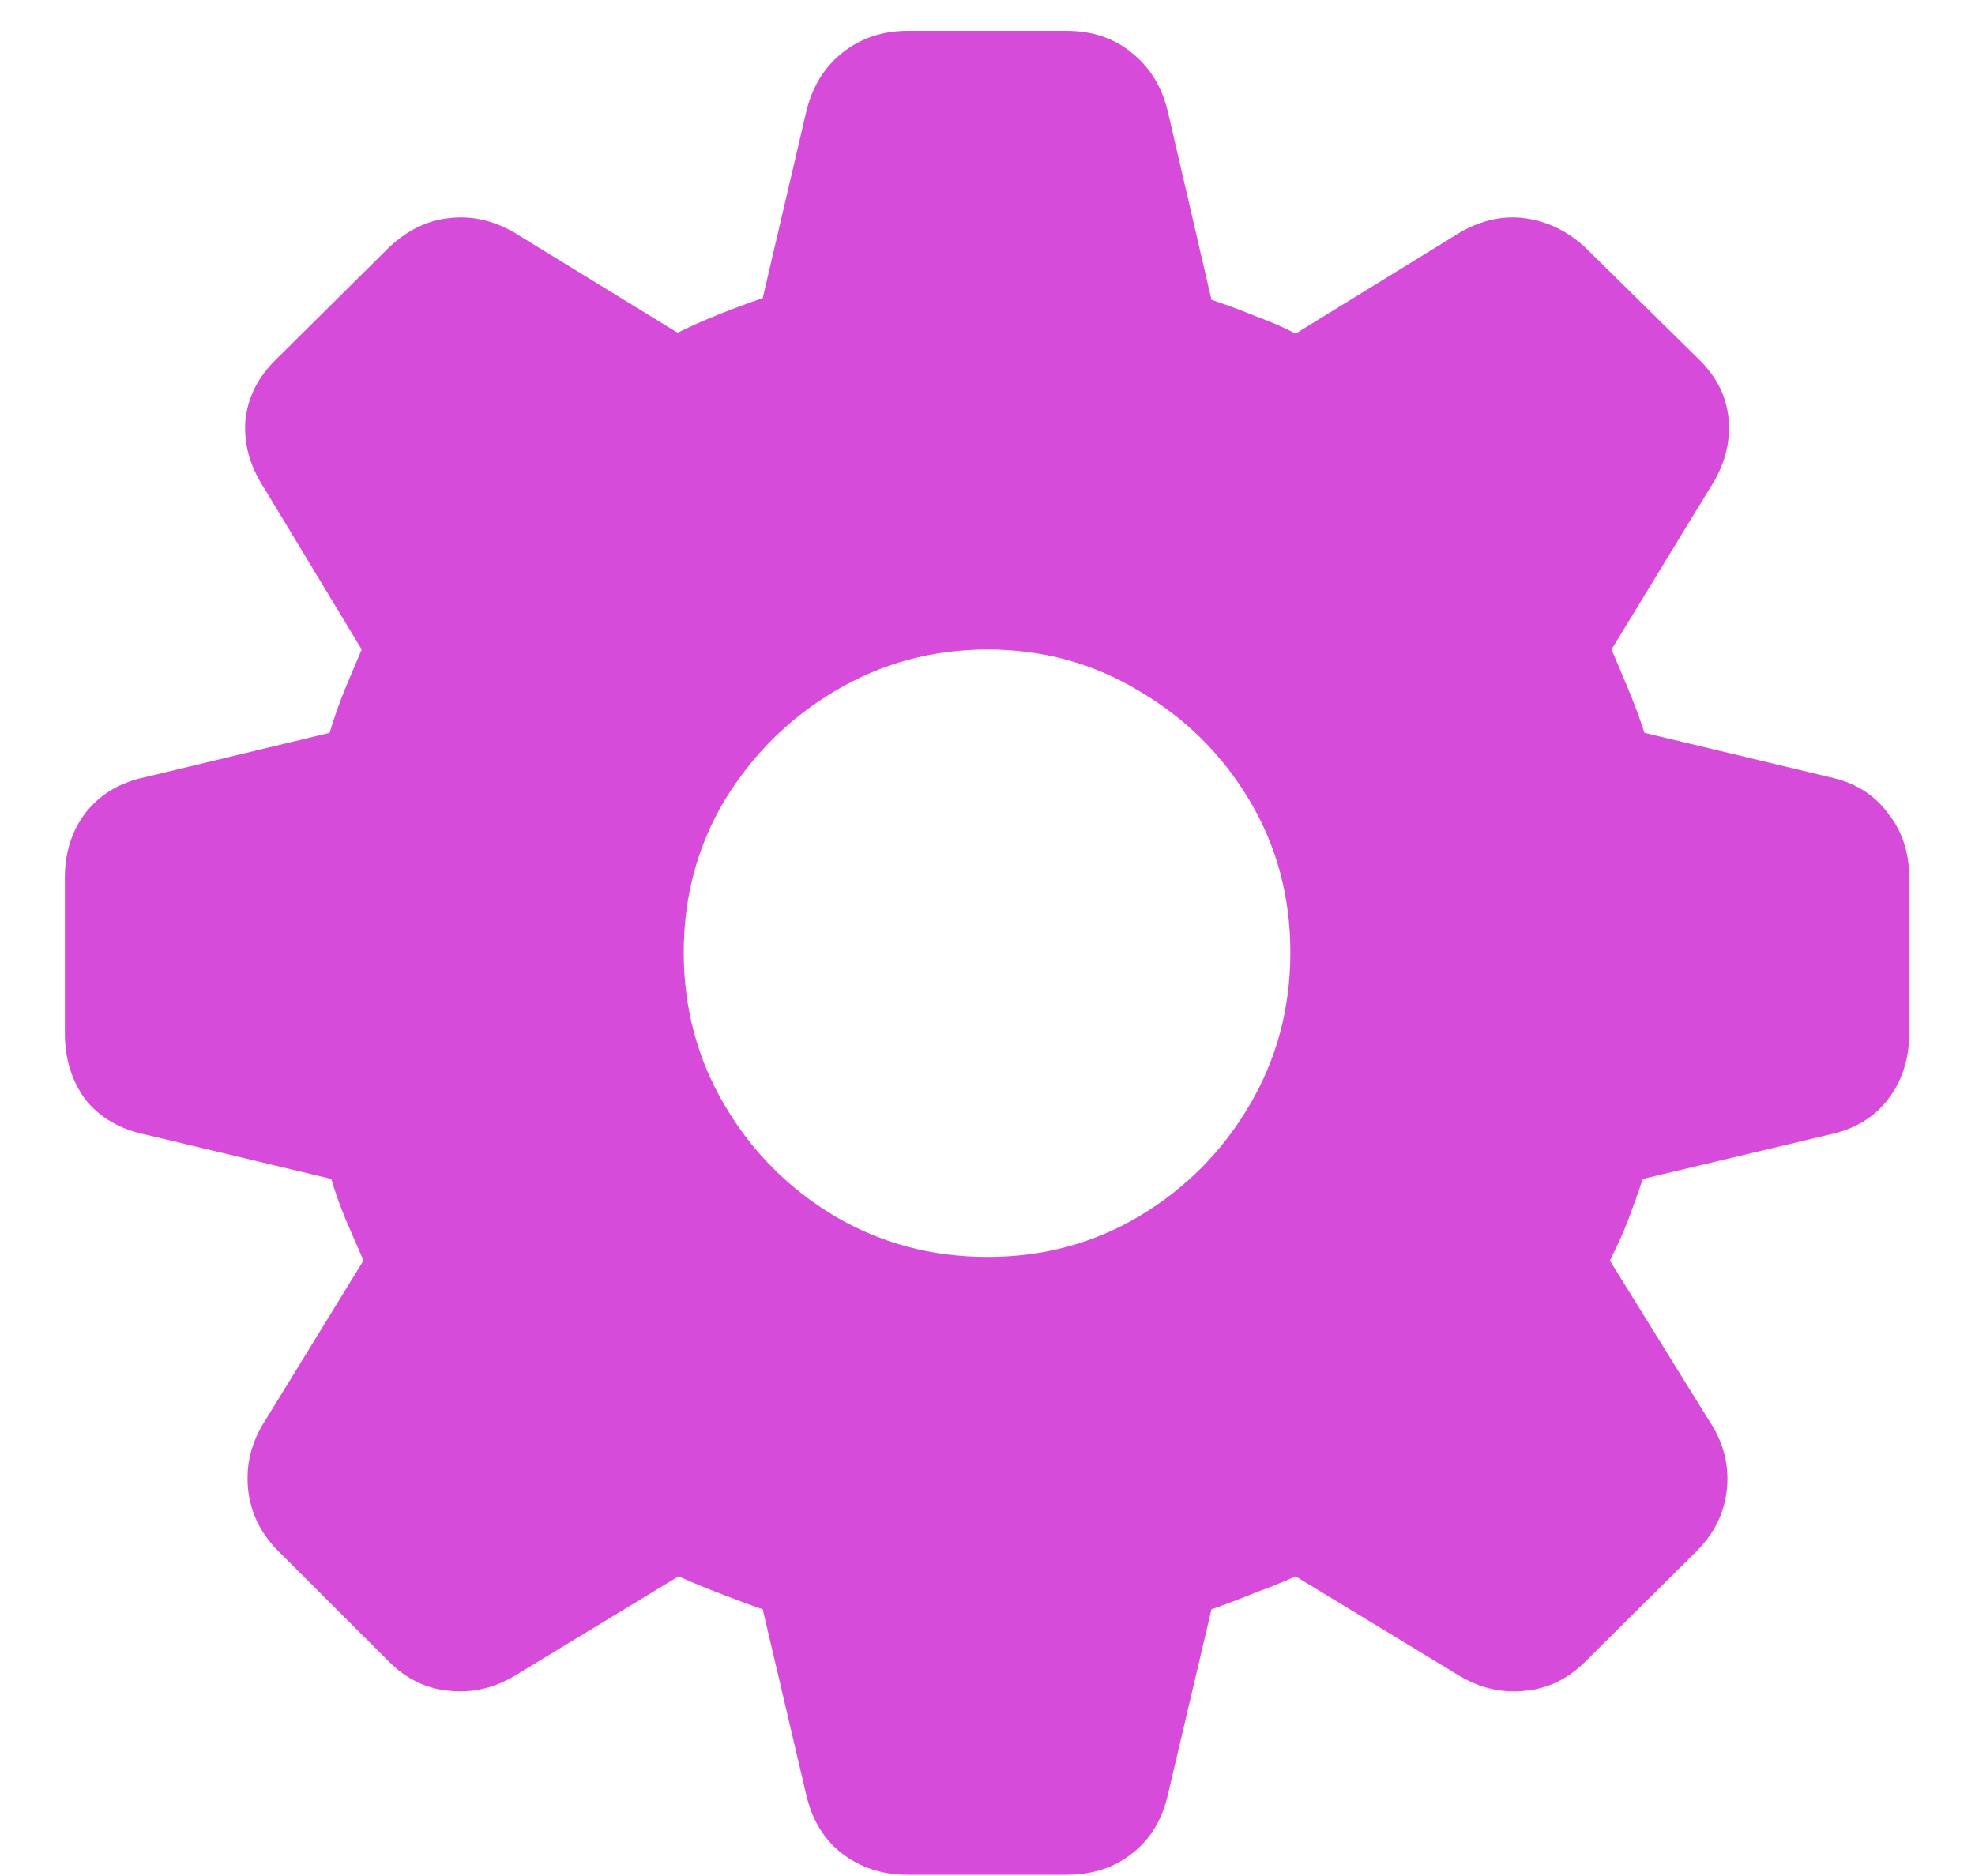 <svg width="20" height="19" viewBox="0 0 20 19" fill="none" xmlns="http://www.w3.org/2000/svg">
<path d="M9.191 18.988C8.934 18.988 8.711 18.915 8.523 18.769C8.342 18.628 8.222 18.429 8.163 18.171L7.724 16.299C7.571 16.246 7.422 16.19 7.275 16.132C7.135 16.079 7 16.023 6.871 15.965L5.236 16.958C5.02 17.093 4.794 17.148 4.56 17.125C4.325 17.107 4.117 17.008 3.936 16.826L2.819 15.71C2.638 15.528 2.535 15.317 2.512 15.077C2.488 14.831 2.547 14.6 2.688 14.383L3.681 12.766C3.622 12.631 3.563 12.496 3.505 12.361C3.446 12.221 3.396 12.08 3.355 11.94L1.475 11.491C1.217 11.438 1.015 11.321 0.868 11.14C0.728 10.952 0.657 10.727 0.657 10.463V8.89C0.657 8.632 0.728 8.412 0.868 8.23C1.015 8.043 1.217 7.923 1.475 7.87L3.338 7.422C3.385 7.264 3.438 7.114 3.496 6.974C3.555 6.833 3.61 6.701 3.663 6.578L2.67 4.935C2.529 4.718 2.468 4.492 2.485 4.258C2.509 4.023 2.614 3.815 2.802 3.634L3.936 2.509C4.123 2.333 4.325 2.233 4.542 2.21C4.765 2.181 4.984 2.228 5.201 2.351L6.862 3.37C6.991 3.306 7.129 3.244 7.275 3.186C7.422 3.127 7.571 3.071 7.724 3.019L8.163 1.138C8.222 0.886 8.342 0.687 8.523 0.54C8.711 0.388 8.934 0.312 9.191 0.312H10.8C11.063 0.312 11.286 0.388 11.468 0.54C11.649 0.687 11.77 0.886 11.828 1.138L12.268 3.036C12.426 3.089 12.575 3.145 12.716 3.203C12.862 3.256 12.997 3.314 13.12 3.379L14.79 2.351C15.007 2.228 15.224 2.181 15.44 2.21C15.663 2.239 15.865 2.336 16.047 2.5L17.198 3.634C17.386 3.815 17.488 4.023 17.506 4.258C17.523 4.492 17.462 4.718 17.321 4.935L16.319 6.578C16.372 6.701 16.428 6.833 16.486 6.974C16.545 7.114 16.601 7.264 16.653 7.422L18.525 7.87C18.777 7.923 18.974 8.043 19.114 8.23C19.261 8.412 19.334 8.632 19.334 8.89V10.463C19.334 10.727 19.261 10.952 19.114 11.14C18.974 11.321 18.777 11.438 18.525 11.491L16.636 11.94C16.589 12.08 16.539 12.221 16.486 12.361C16.434 12.496 16.372 12.631 16.302 12.766L17.304 14.383C17.45 14.6 17.512 14.831 17.488 15.077C17.465 15.317 17.362 15.528 17.181 15.71L16.056 16.826C15.874 17.008 15.666 17.107 15.432 17.125C15.197 17.148 14.972 17.093 14.755 16.958L13.12 15.965C12.991 16.023 12.854 16.079 12.707 16.132C12.566 16.19 12.42 16.246 12.268 16.299L11.828 18.171C11.77 18.429 11.649 18.628 11.468 18.769C11.286 18.915 11.063 18.988 10.8 18.988H9.191ZM10 12.73C10.562 12.73 11.075 12.593 11.538 12.317C12.007 12.036 12.379 11.661 12.654 11.192C12.93 10.724 13.067 10.208 13.067 9.646C13.067 9.083 12.93 8.57 12.654 8.107C12.379 7.645 12.007 7.275 11.538 7C11.075 6.719 10.562 6.578 10 6.578C9.438 6.578 8.922 6.719 8.453 7C7.99 7.275 7.618 7.645 7.337 8.107C7.062 8.57 6.924 9.083 6.924 9.646C6.924 10.208 7.062 10.724 7.337 11.192C7.612 11.661 7.984 12.036 8.453 12.317C8.922 12.593 9.438 12.73 10 12.73Z" fill="#D64BD9"/>
</svg>
